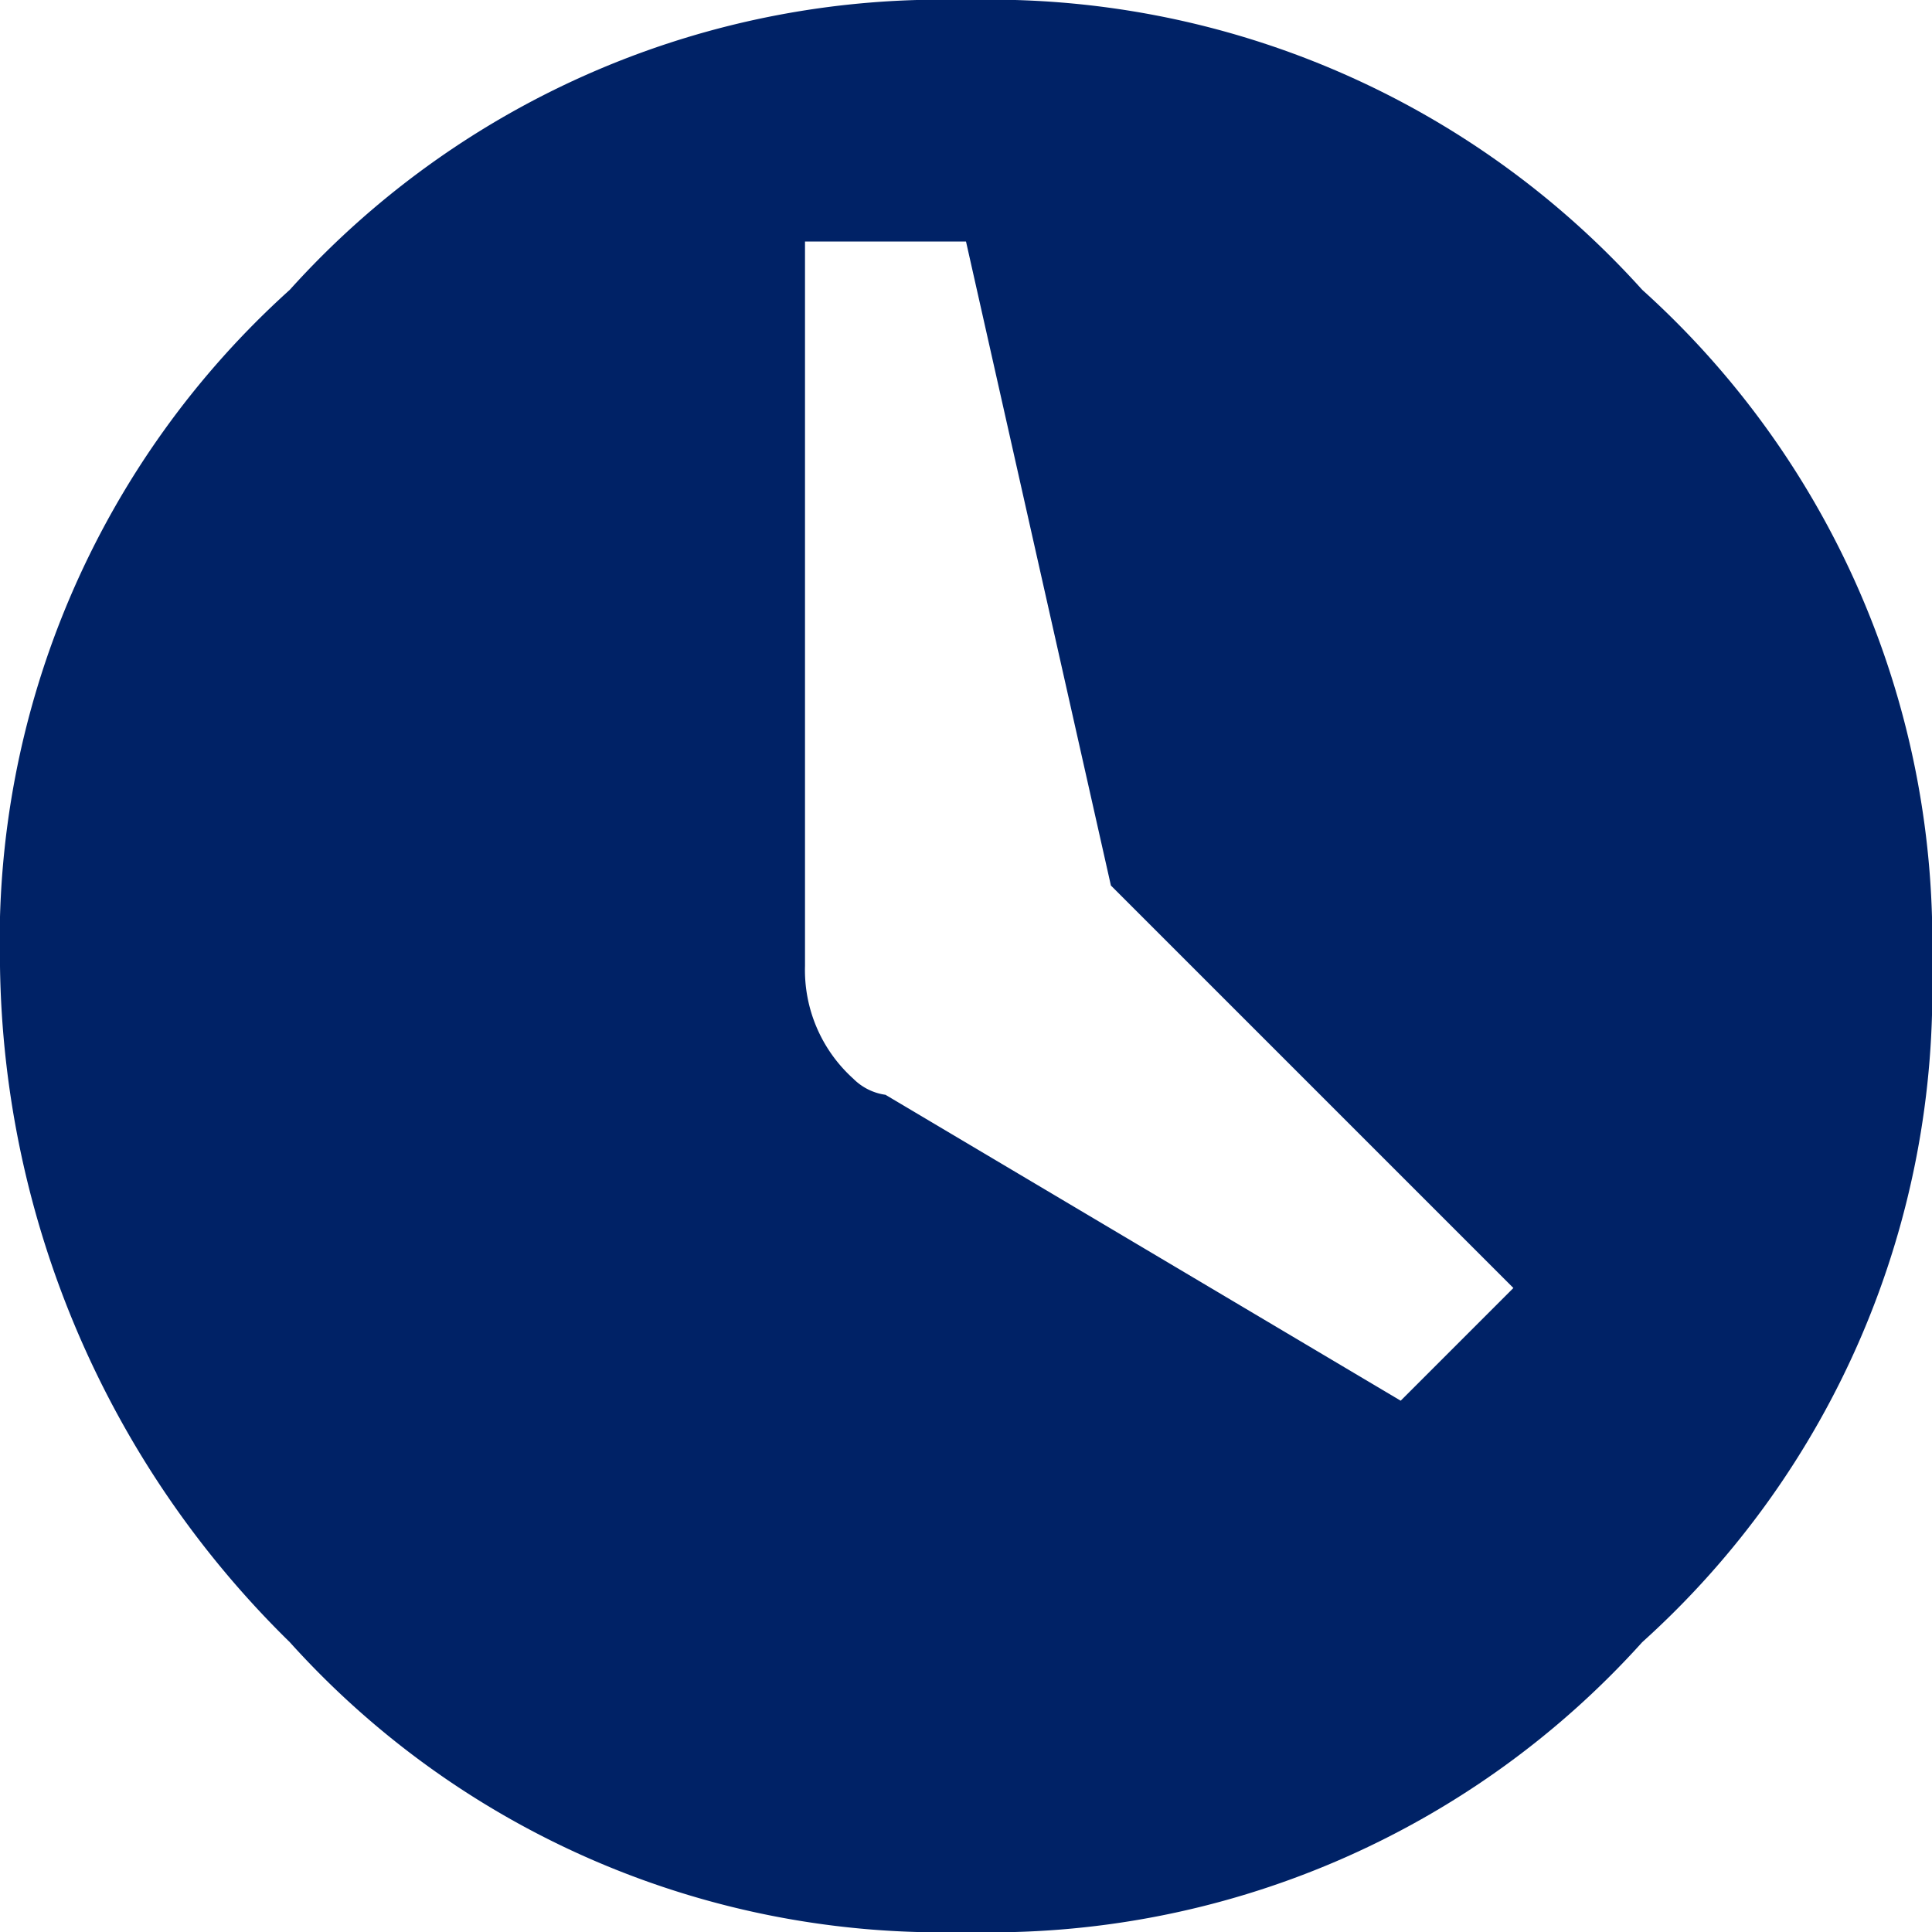 <svg xmlns="http://www.w3.org/2000/svg" xmlns:xlink="http://www.w3.org/1999/xlink" width="24" height="24" viewBox="0 0 24 24">
  <defs>
    <clipPath id="clip-path">
      <rect width="24" height="24" fill="none"/>
    </clipPath>
  </defs>
  <g id="Clock" clip-path="url(#clip-path)">
    <path id="Path_13" data-name="Path 13" d="M3.6,3.6A10.894,10.894,0,0,1,12,0a10.894,10.894,0,0,1,8.4,3.6A10.894,10.894,0,0,1,24,12a10.894,10.894,0,0,1-3.6,8.4A10.894,10.894,0,0,1,12,24a10.894,10.894,0,0,1-8.4-3.6A11.976,11.976,0,0,1,0,12,10.894,10.894,0,0,1,3.6,3.6ZM17.4,17.4,18.8,16l-5-5L12,3H10v9a1.816,1.816,0,0,0,.6,1.4.7.7,0,0,0,.4.2Z" fill="#026"/>
  </g>
</svg>
